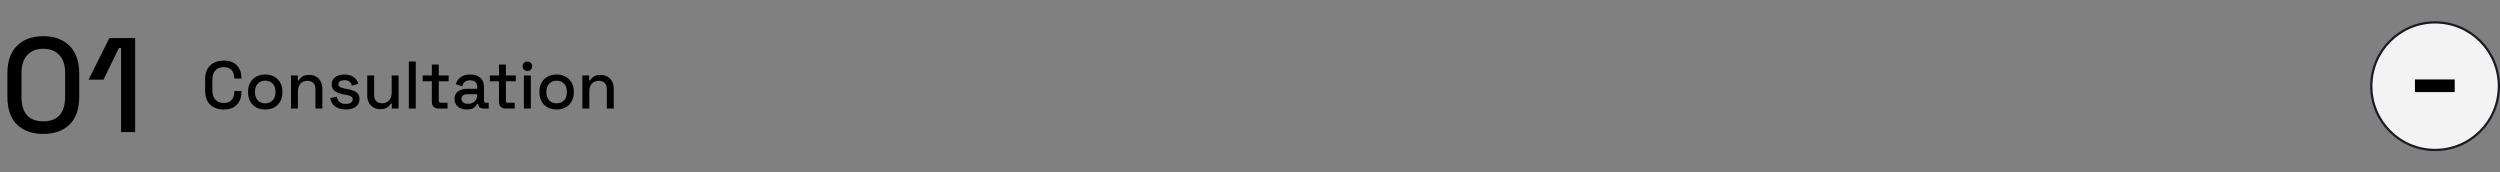 <svg width="1117" height="77" viewBox="0 0 1117 77" fill="none" xmlns="http://www.w3.org/2000/svg">
<rect x="0" y="0" width="1117" height="77" fill="#808080" stroke="none"/>
<g clip-path="url(#clip0_338_197)">
<path d="M19.32 59.84C14.44 59.84 10.54 58.46 7.62 55.7C4.74 52.9 3.3 48.7 3.3 43.1V32.9C3.3 27.42 4.74 23.26 7.62 20.42C10.54 17.58 14.44 16.16 19.32 16.16C24.24 16.16 28.14 17.58 31.02 20.42C33.94 23.26 35.4 27.42 35.4 32.9V43.1C35.4 48.7 33.94 52.9 31.02 55.7C28.14 58.46 24.24 59.84 19.32 59.84ZM19.32 54.2C22.64 54.2 25.1 53.26 26.7 51.38C28.3 49.46 29.1 46.78 29.1 43.34V32.54C29.1 29.1 28.24 26.46 26.52 24.62C24.8 22.74 22.4 21.8 19.32 21.8C16.2 21.8 13.8 22.76 12.12 24.68C10.44 26.56 9.6 29.18 9.6 32.54V43.34C9.6 46.86 10.4 49.56 12 51.44C13.64 53.28 16.08 54.2 19.32 54.2ZM54.092 59V21.44H53.132L46.232 35.6H39.572L48.872 17H60.392V59H54.092Z" fill="black"/>
<path d="M99.99 48.92C97.43 48.92 95.4 48.2 93.9 46.76C92.4 45.3 91.65 43.2 91.65 40.46V35.54C91.65 32.8 92.4 30.71 93.9 29.27C95.4 27.81 97.43 27.08 99.99 27.08C102.51 27.08 104.45 27.78 105.81 29.18C107.19 30.58 107.88 32.49 107.88 34.91V35.09H104.67V34.82C104.67 33.4 104.28 32.24 103.5 31.34C102.74 30.44 101.57 29.99 99.99 29.99C98.39 29.99 97.14 30.48 96.24 31.46C95.34 32.42 94.89 33.76 94.89 35.48V40.52C94.89 42.22 95.34 43.56 96.24 44.54C97.14 45.52 98.39 46.01 99.99 46.01C101.57 46.01 102.74 45.56 103.5 44.66C104.28 43.74 104.67 42.58 104.67 41.18V40.67H107.88V41.09C107.88 43.51 107.19 45.42 105.81 46.82C104.45 48.22 102.51 48.92 99.99 48.92ZM118.487 48.92C117.007 48.92 115.687 48.62 114.527 48.02C113.387 47.4 112.487 46.52 111.827 45.38C111.167 44.24 110.837 42.89 110.837 41.33V40.88C110.837 39.32 111.167 37.98 111.827 36.86C112.487 35.72 113.387 34.84 114.527 34.22C115.687 33.6 117.007 33.29 118.487 33.29C119.967 33.29 121.287 33.6 122.447 34.22C123.607 34.84 124.517 35.72 125.177 36.86C125.837 37.98 126.167 39.32 126.167 40.88V41.33C126.167 42.89 125.837 44.24 125.177 45.38C124.517 46.52 123.607 47.4 122.447 48.02C121.287 48.62 119.967 48.92 118.487 48.92ZM118.487 46.16C119.847 46.16 120.947 45.73 121.787 44.87C122.647 43.99 123.077 42.78 123.077 41.24V40.97C123.077 39.43 122.657 38.23 121.817 37.37C120.977 36.49 119.867 36.05 118.487 36.05C117.147 36.05 116.047 36.49 115.187 37.37C114.347 38.23 113.927 39.43 113.927 40.97V41.24C113.927 42.78 114.347 43.99 115.187 44.87C116.047 45.73 117.147 46.16 118.487 46.16ZM130.014 48.5V33.71H133.044V35.93H133.524C133.804 35.33 134.304 34.77 135.024 34.25C135.744 33.73 136.814 33.47 138.234 33.47C139.354 33.47 140.344 33.72 141.204 34.22C142.084 34.72 142.774 35.43 143.274 36.35C143.774 37.25 144.024 38.34 144.024 39.62V48.5H140.934V39.86C140.934 38.58 140.614 37.64 139.974 37.04C139.334 36.42 138.454 36.11 137.334 36.11C136.054 36.11 135.024 36.53 134.244 37.37C133.484 38.21 133.104 39.43 133.104 41.03V48.5H130.014ZM154.531 48.92C152.651 48.92 151.091 48.5 149.851 47.66C148.611 46.82 147.851 45.55 147.571 43.85L150.451 43.16C150.611 43.98 150.881 44.63 151.261 45.11C151.641 45.59 152.111 45.93 152.671 46.13C153.251 46.33 153.871 46.43 154.531 46.43C155.511 46.43 156.261 46.24 156.781 45.86C157.321 45.48 157.591 44.99 157.591 44.39C157.591 43.79 157.341 43.35 156.841 43.07C156.341 42.79 155.601 42.56 154.621 42.38L153.601 42.2C152.601 42.02 151.691 41.76 150.871 41.42C150.051 41.08 149.401 40.61 148.921 40.01C148.441 39.41 148.201 38.64 148.201 37.7C148.201 36.3 148.721 35.22 149.761 34.46C150.801 33.68 152.181 33.29 153.901 33.29C155.561 33.29 156.921 33.67 157.981 34.43C159.061 35.17 159.761 36.18 160.081 37.46L157.201 38.27C157.021 37.37 156.641 36.74 156.061 36.38C155.481 36 154.761 35.81 153.901 35.81C153.061 35.81 152.401 35.97 151.921 36.29C151.441 36.59 151.201 37.02 151.201 37.58C151.201 38.18 151.431 38.62 151.891 38.9C152.371 39.18 153.011 39.39 153.811 39.53L154.861 39.71C155.921 39.89 156.891 40.14 157.771 40.46C158.651 40.78 159.341 41.24 159.841 41.84C160.361 42.44 160.621 43.24 160.621 44.24C160.621 45.72 160.071 46.87 158.971 47.69C157.871 48.51 156.391 48.92 154.531 48.92ZM169.903 48.77C168.783 48.77 167.783 48.52 166.903 48.02C166.023 47.52 165.333 46.81 164.833 45.89C164.333 44.97 164.083 43.87 164.083 42.59V33.71H167.173V42.38C167.173 43.66 167.493 44.61 168.133 45.23C168.773 45.83 169.663 46.13 170.803 46.13C172.063 46.13 173.073 45.71 173.833 44.87C174.613 44.01 175.003 42.78 175.003 41.18V33.71H178.093V48.5H175.063V46.28H174.583C174.303 46.88 173.803 47.45 173.083 47.99C172.363 48.51 171.303 48.77 169.903 48.77ZM182.661 48.5V27.5H185.751V48.5H182.661ZM195.887 48.5C194.987 48.5 194.267 48.23 193.727 47.69C193.207 47.15 192.947 46.43 192.947 45.53V36.32H188.867V33.71H192.947V28.82H196.037V33.71H200.447V36.32H196.037V44.99C196.037 45.59 196.317 45.89 196.877 45.89H199.967V48.5H195.887ZM208.638 48.92C207.578 48.92 206.628 48.74 205.788 48.38C204.968 48.02 204.308 47.49 203.808 46.79C203.328 46.09 203.088 45.24 203.088 44.24C203.088 43.22 203.328 42.38 203.808 41.72C204.308 41.04 204.978 40.53 205.818 40.19C206.678 39.85 207.648 39.68 208.728 39.68H213.228V38.72C213.228 37.86 212.968 37.17 212.448 36.65C211.928 36.13 211.128 35.87 210.048 35.87C208.988 35.87 208.178 36.12 207.618 36.62C207.058 37.12 206.688 37.77 206.508 38.57L203.628 37.64C203.868 36.84 204.248 36.12 204.768 35.48C205.308 34.82 206.018 34.29 206.898 33.89C207.778 33.49 208.838 33.29 210.078 33.29C211.998 33.29 213.508 33.78 214.608 34.76C215.708 35.74 216.258 37.13 216.258 38.93V45.02C216.258 45.62 216.538 45.92 217.098 45.92H218.358V48.5H216.048C215.348 48.5 214.778 48.32 214.338 47.96C213.898 47.6 213.678 47.11 213.678 46.49V46.4H213.228C213.068 46.7 212.828 47.05 212.508 47.45C212.188 47.85 211.718 48.2 211.098 48.5C210.478 48.78 209.658 48.92 208.638 48.92ZM209.088 46.37C210.328 46.37 211.328 46.02 212.088 45.32C212.848 44.6 213.228 43.62 213.228 42.38V42.08H208.908C208.088 42.08 207.428 42.26 206.928 42.62C206.428 42.96 206.178 43.47 206.178 44.15C206.178 44.83 206.438 45.37 206.958 45.77C207.478 46.17 208.188 46.37 209.088 46.37ZM225.887 48.5C224.987 48.5 224.267 48.23 223.727 47.69C223.207 47.15 222.947 46.43 222.947 45.53V36.32H218.867V33.71H222.947V28.82H226.037V33.71H230.447V36.32H226.037V44.99C226.037 45.59 226.317 45.89 226.877 45.89H229.967V48.5H225.887ZM234.077 48.5V33.71H237.167V48.5H234.077ZM235.637 31.7C235.037 31.7 234.527 31.51 234.107 31.13C233.707 30.73 233.507 30.22 233.507 29.6C233.507 28.98 233.707 28.48 234.107 28.1C234.527 27.7 235.037 27.5 235.637 27.5C236.257 27.5 236.767 27.7 237.167 28.1C237.567 28.48 237.767 28.98 237.767 29.6C237.767 30.22 237.567 30.73 237.167 31.13C236.767 31.51 236.257 31.7 235.637 31.7ZM248.683 48.92C247.203 48.92 245.883 48.62 244.723 48.02C243.583 47.4 242.683 46.52 242.023 45.38C241.363 44.24 241.033 42.89 241.033 41.33V40.88C241.033 39.32 241.363 37.98 242.023 36.86C242.683 35.72 243.583 34.84 244.723 34.22C245.883 33.6 247.203 33.29 248.683 33.29C250.163 33.29 251.483 33.6 252.643 34.22C253.803 34.84 254.713 35.72 255.373 36.86C256.033 37.98 256.363 39.32 256.363 40.88V41.33C256.363 42.89 256.033 44.24 255.373 45.38C254.713 46.52 253.803 47.4 252.643 48.02C251.483 48.62 250.163 48.92 248.683 48.92ZM248.683 46.16C250.043 46.16 251.143 45.73 251.983 44.87C252.843 43.99 253.273 42.78 253.273 41.24V40.97C253.273 39.43 252.853 38.23 252.013 37.37C251.173 36.49 250.063 36.05 248.683 36.05C247.343 36.05 246.243 36.49 245.383 37.37C244.543 38.23 244.123 39.43 244.123 40.97V41.24C244.123 42.78 244.543 43.99 245.383 44.87C246.243 45.73 247.343 46.16 248.683 46.16ZM260.21 48.5V33.71H263.24V35.93H263.72C264 35.33 264.5 34.77 265.22 34.25C265.94 33.73 267.01 33.47 268.43 33.47C269.55 33.47 270.54 33.72 271.4 34.22C272.28 34.72 272.97 35.43 273.47 36.35C273.97 37.25 274.22 38.34 274.22 39.62V48.5H271.13V39.86C271.13 38.58 270.81 37.64 270.17 37.04C269.53 36.42 268.65 36.11 267.53 36.11C266.25 36.11 265.22 36.53 264.44 37.37C263.68 38.21 263.3 39.43 263.3 41.03V48.5H260.21Z" fill="black"/>
<circle cx="1088" cy="38.5" r="28.5" fill="#F3F3F3" stroke="#191A23"/>
<path d="M1079 41.14V35.5H1096.76V41.14H1079Z" fill="black"/>
</g>
<defs>
<clipPath id="clip0_338_197">
<rect width="1117" height="77" fill="white"/>
</clipPath>
</defs>
</svg>

